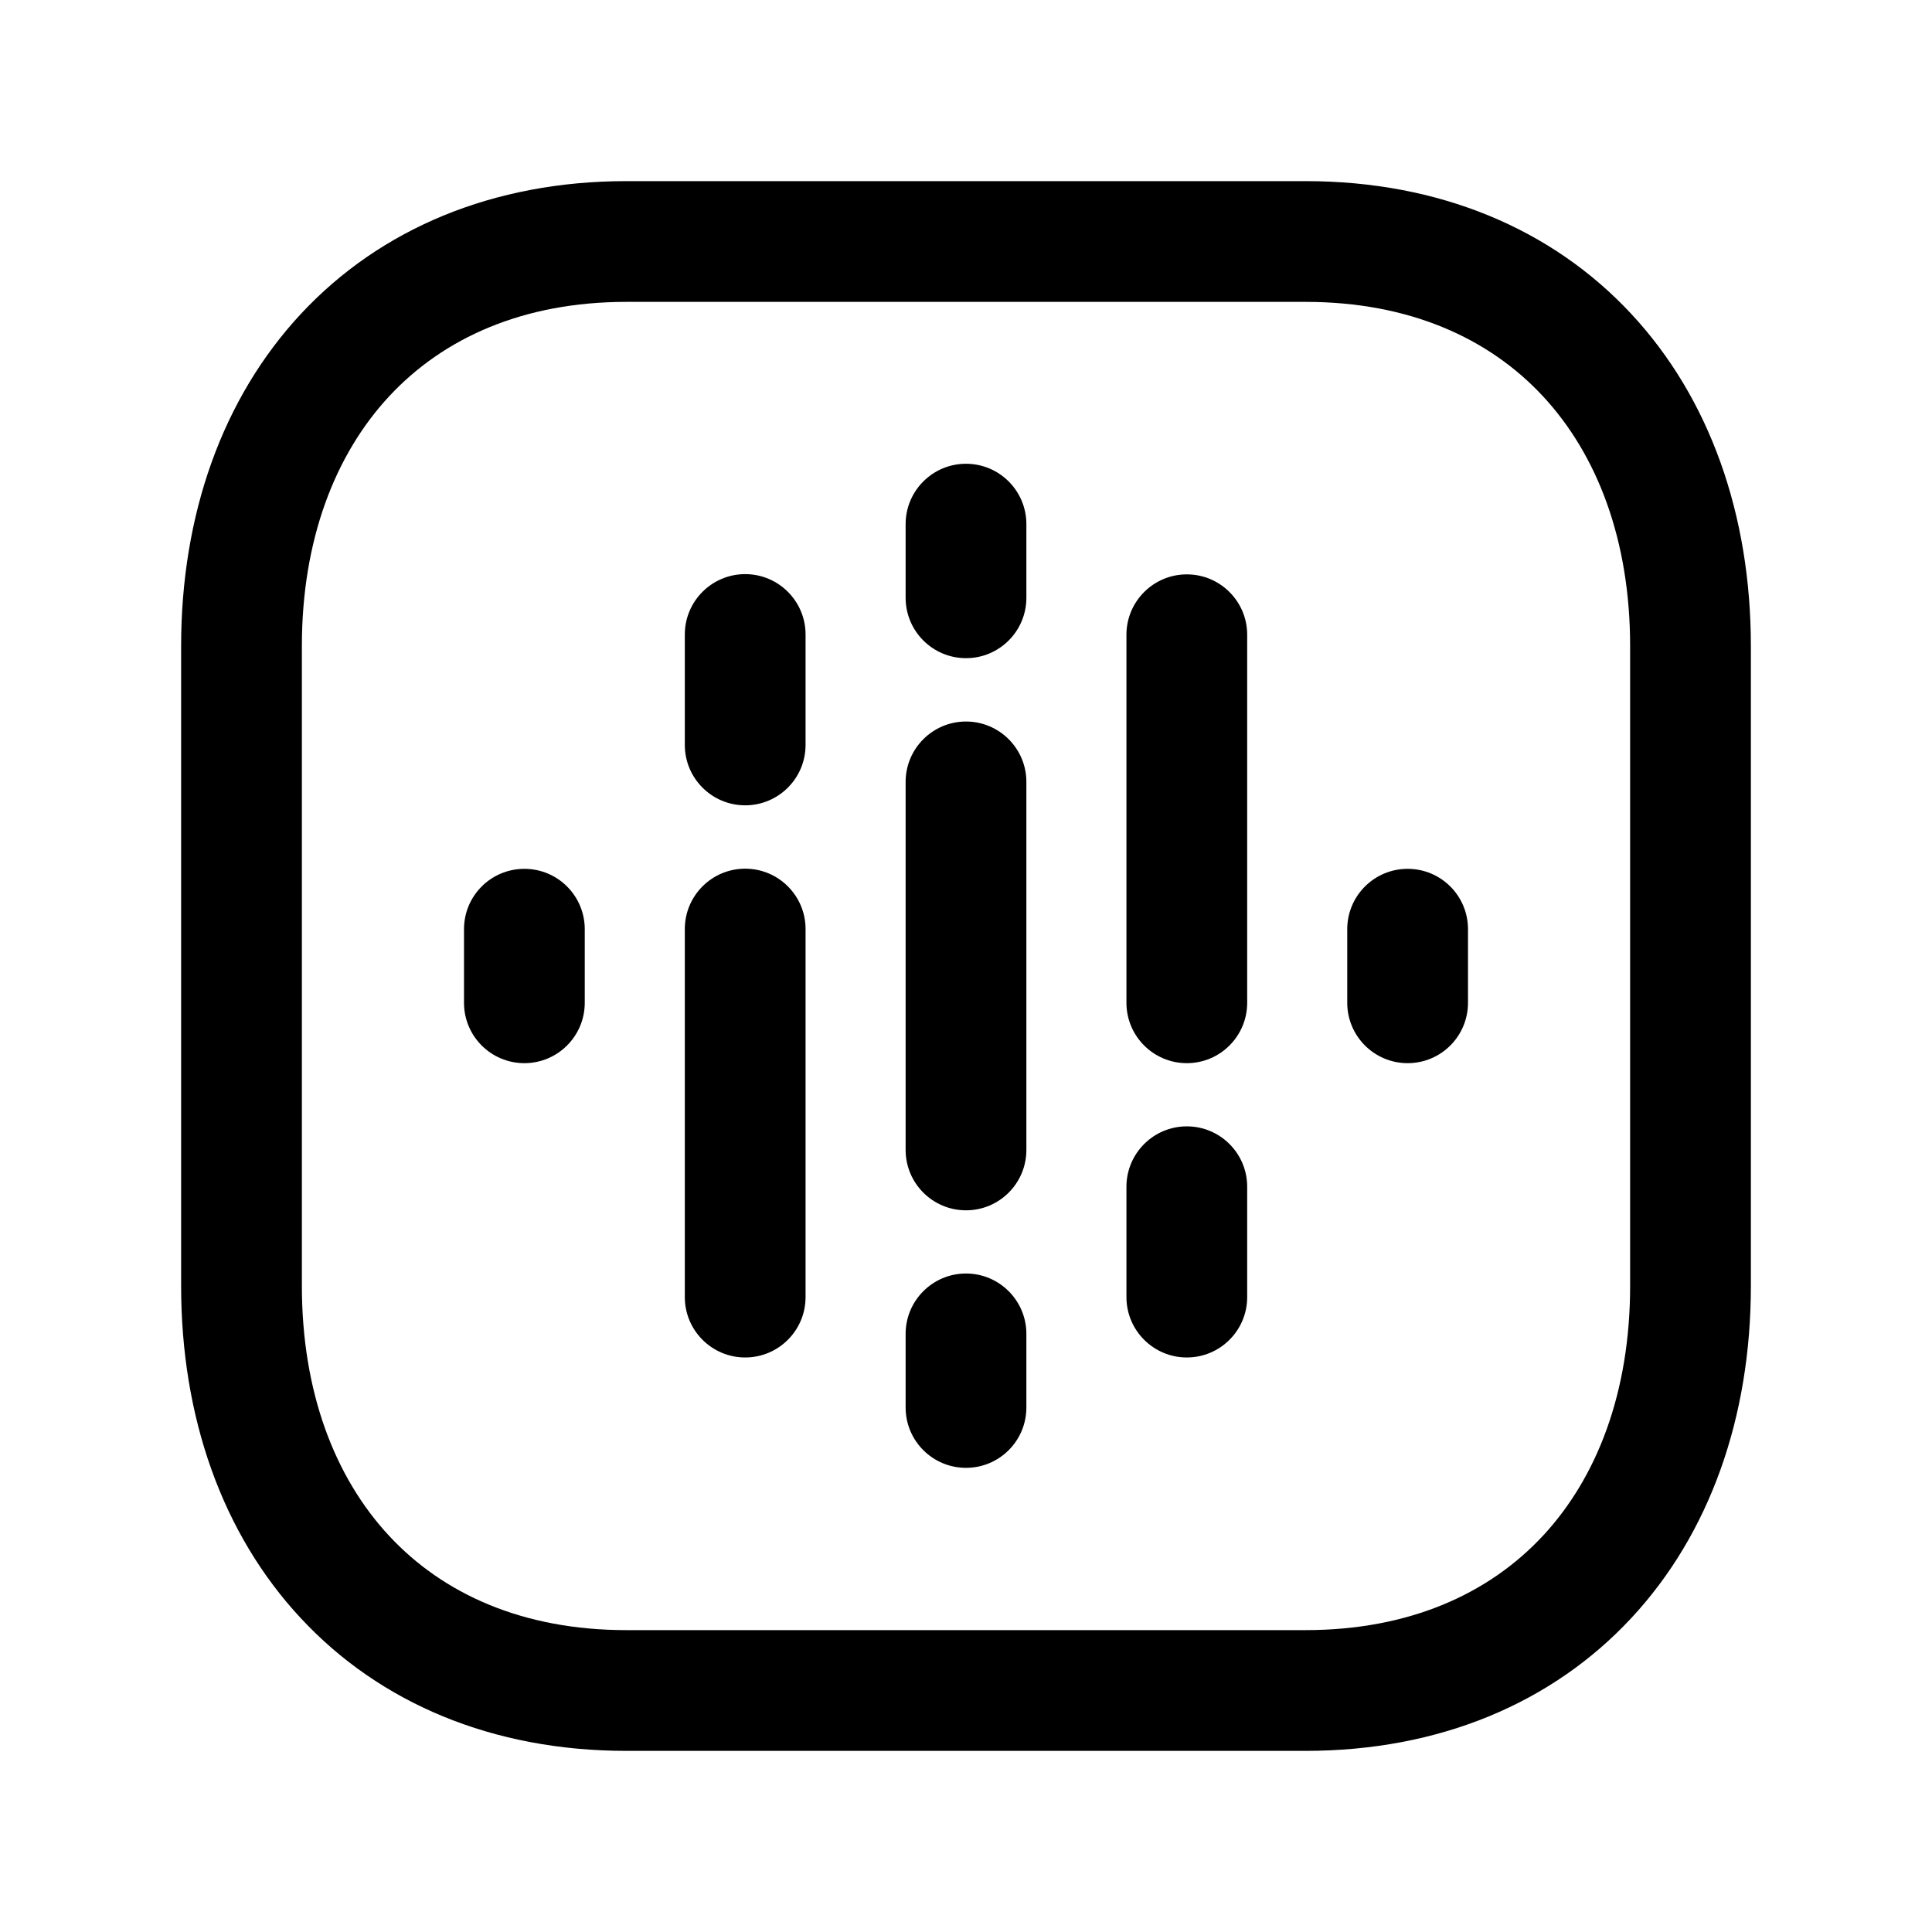 <svg width="24" height="24" viewBox="0 0 24 24" fill="none" xmlns="http://www.w3.org/2000/svg">
<path fill-rule="evenodd" clip-rule="evenodd" d="M3.74 3.897C4.725 2.841 6.127 2.25 7.782 2.25H16.217C17.876 2.25 19.279 2.841 20.263 3.898C21.241 4.948 21.75 6.399 21.75 8.026V15.974C21.75 17.601 21.241 19.052 20.263 20.102C19.279 21.159 17.876 21.75 16.216 21.75H7.782C6.123 21.75 4.72 21.159 3.737 20.102C2.758 19.052 2.25 17.601 2.25 15.974V8.026C2.25 6.398 2.761 4.948 3.74 3.897ZM4.837 4.92C4.16 5.647 3.75 6.71 3.75 8.026V15.974C3.75 17.291 4.159 18.354 4.835 19.08C5.505 19.8 6.493 20.25 7.782 20.25H16.216C17.505 20.25 18.494 19.8 19.165 19.08C19.841 18.354 20.25 17.291 20.25 15.974V8.026C20.25 6.709 19.841 5.646 19.165 4.92C18.495 4.2 17.506 3.75 16.217 3.75H7.782C6.498 3.75 5.509 4.199 4.837 4.92Z" fill="black"/>
<path fill-rule="evenodd" clip-rule="evenodd" d="M12 18.234C12.414 18.234 12.75 17.899 12.75 17.484V16.57C12.75 16.156 12.414 15.82 12 15.82C11.586 15.82 11.25 16.156 11.25 16.57V17.484C11.25 17.899 11.586 18.234 12 18.234Z" fill="black"/>
<path fill-rule="evenodd" clip-rule="evenodd" d="M12 8.176C12.414 8.176 12.75 7.84 12.75 7.426V6.511C12.75 6.097 12.414 5.761 12 5.761C11.586 5.761 11.25 6.097 11.25 6.511V7.426C11.25 7.84 11.586 8.176 12 8.176Z" fill="black"/>
<path fill-rule="evenodd" clip-rule="evenodd" d="M12 15.035C12.414 15.035 12.75 14.699 12.75 14.285V9.713C12.75 9.299 12.414 8.963 12 8.963C11.586 8.963 11.25 9.299 11.25 9.713V14.285C11.25 14.699 11.586 15.035 12 15.035Z" fill="black"/>
<path fill-rule="evenodd" clip-rule="evenodd" d="M9.257 10.004C9.671 10.004 10.007 9.668 10.007 9.254V7.882C10.007 7.468 9.671 7.132 9.257 7.132C8.843 7.132 8.507 7.468 8.507 7.882V9.254C8.507 9.668 8.843 10.004 9.257 10.004Z" fill="black"/>
<path fill-rule="evenodd" clip-rule="evenodd" d="M6.514 13.207C6.928 13.207 7.264 12.871 7.264 12.457V11.543C7.264 11.128 6.928 10.793 6.514 10.793C6.099 10.793 5.764 11.128 5.764 11.543V12.457C5.764 12.871 6.099 13.207 6.514 13.207Z" fill="black"/>
<path fill-rule="evenodd" clip-rule="evenodd" d="M9.257 16.863C9.671 16.863 10.007 16.527 10.007 16.113V11.541C10.007 11.127 9.671 10.791 9.257 10.791C8.843 10.791 8.507 11.127 8.507 11.541V16.113C8.507 16.527 8.843 16.863 9.257 16.863Z" fill="black"/>
<path fill-rule="evenodd" clip-rule="evenodd" d="M14.743 16.863C15.157 16.863 15.493 16.527 15.493 16.113V14.742C15.493 14.328 15.157 13.992 14.743 13.992C14.329 13.992 13.993 14.328 13.993 14.742V16.113C13.993 16.527 14.329 16.863 14.743 16.863Z" fill="black"/>
<path fill-rule="evenodd" clip-rule="evenodd" d="M17.486 13.207C17.901 13.207 18.236 12.871 18.236 12.457V11.543C18.236 11.128 17.901 10.793 17.486 10.793C17.072 10.793 16.736 11.128 16.736 11.543V12.457C16.736 12.871 17.072 13.207 17.486 13.207Z" fill="black"/>
<path fill-rule="evenodd" clip-rule="evenodd" d="M14.743 13.207C15.157 13.207 15.493 12.871 15.493 12.457V7.885C15.493 7.471 15.157 7.135 14.743 7.135C14.329 7.135 13.993 7.471 13.993 7.885V12.457C13.993 12.871 14.329 13.207 14.743 13.207Z" fill="black"/>
</svg>